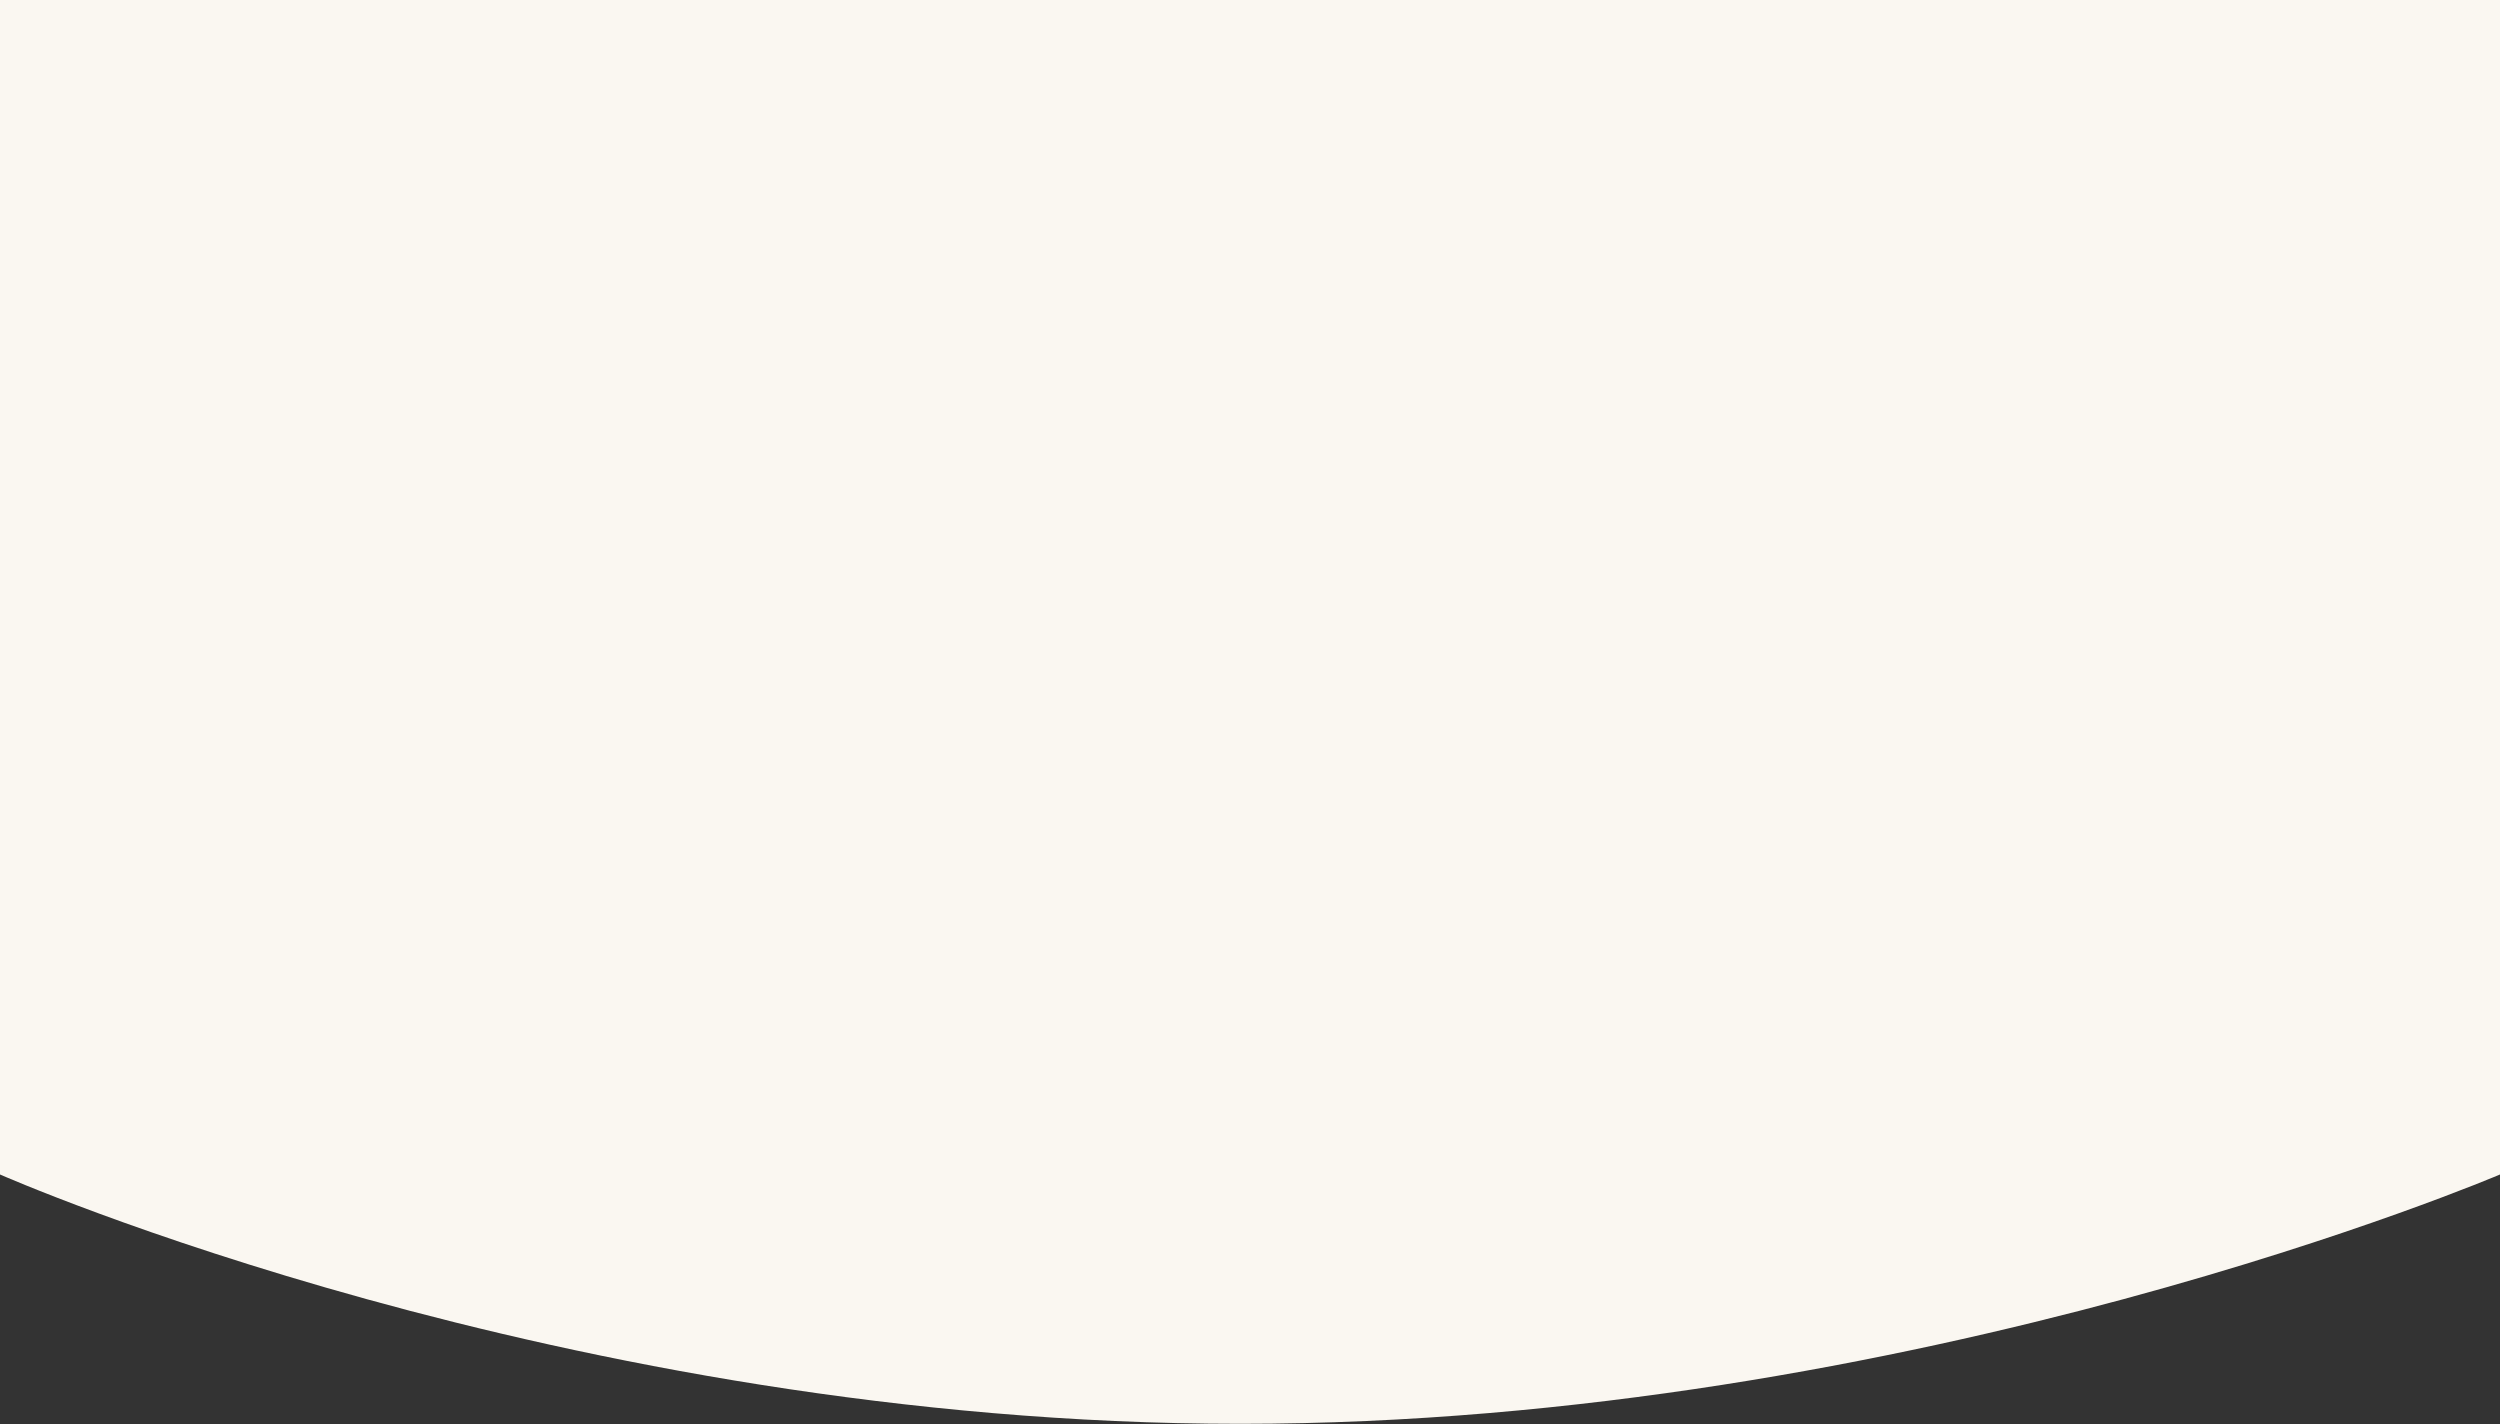 <svg width="1920" height="1094" viewBox="0 0 1920 1094" fill="none" xmlns="http://www.w3.org/2000/svg">
<rect x="0" y="0" width="1920" height="1094" fill="#333333" stroke="none"/>
<path d="M0 0H1920V902C1920 902 1471.5 1093.5 952.5 1093.5C433.5 1093.5 0 902 0 902V0Z" fill="url(#paint0_linear)"/>
<defs>
<linearGradient id="paint0_linear" x1="1920" y1="260.563" x2="23.238" y2="542.946" gradientUnits="userSpaceOnUse">
<stop stop-color="#FAF7F1"/>
<stop offset="1" stop-color="#FAF7F1"/>
</linearGradient>
</defs>
</svg>
